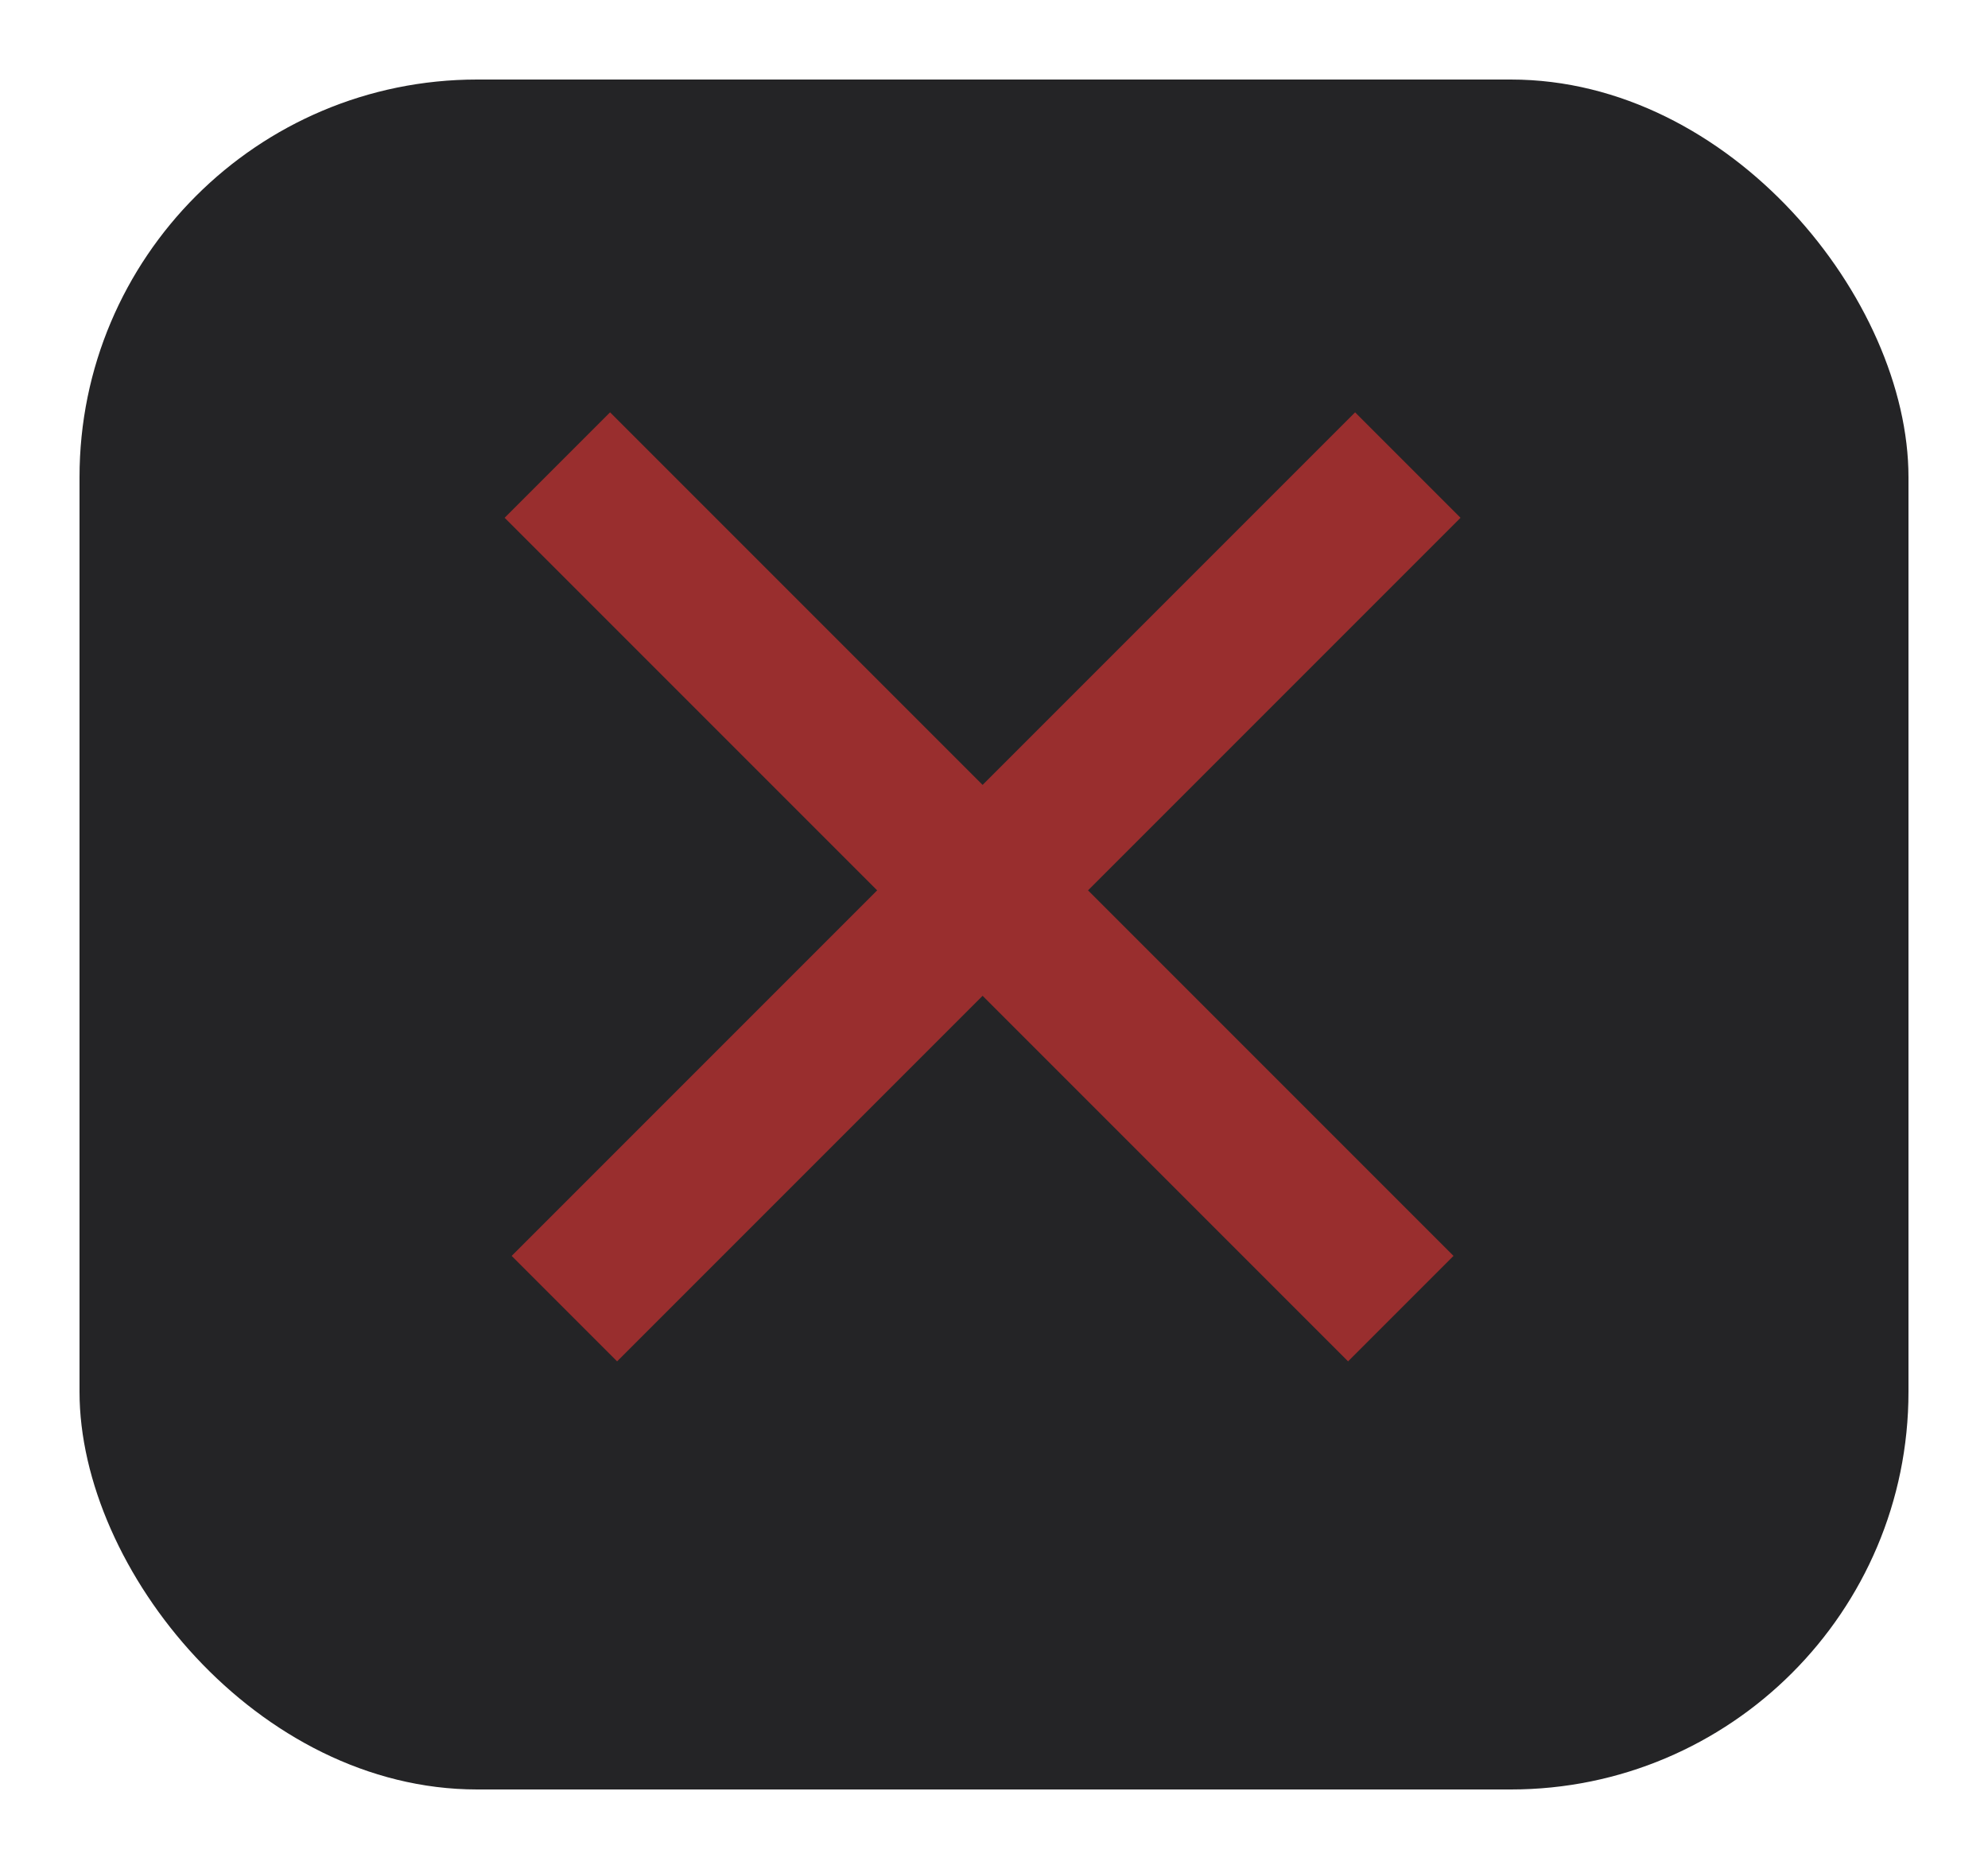 <svg width="100" height="94" viewBox="0 0 100 94" fill="none" xmlns="http://www.w3.org/2000/svg">
<g filter="url(#filter0_d_264_1061)">
<rect x="4" width="92" height="86" rx="20" fill="#242426"/>
</g>
<rect x="25.738" y="63.165" width="60" height="7.5" transform="rotate(-45 25.738 63.165)" fill="#992E2E"/>
<rect x="67.811" y="68.468" width="60" height="7.5" transform="rotate(-135 67.811 68.468)" fill="#992E2E"/>
<defs>
<filter id="filter0_d_264_1061" x="0" y="0" width="100" height="94" filterUnits="userSpaceOnUse" color-interpolation-filters="sRGB">
<feFlood flood-opacity="0" result="BackgroundImageFix"/>
<feColorMatrix in="SourceAlpha" type="matrix" values="0 0 0 0 0 0 0 0 0 0 0 0 0 0 0 0 0 0 127 0" result="hardAlpha"/>
<feOffset dy="4"/>
<feGaussianBlur stdDeviation="2"/>
<feComposite in2="hardAlpha" operator="out"/>
<feColorMatrix type="matrix" values="0 0 0 0 0 0 0 0 0 0 0 0 0 0 0 0 0 0 0.25 0"/>
<feBlend mode="normal" in2="BackgroundImageFix" result="effect1_dropShadow_264_1061"/>
<feBlend mode="normal" in="SourceGraphic" in2="effect1_dropShadow_264_1061" result="shape"/>
</filter>
</defs>
</svg>
